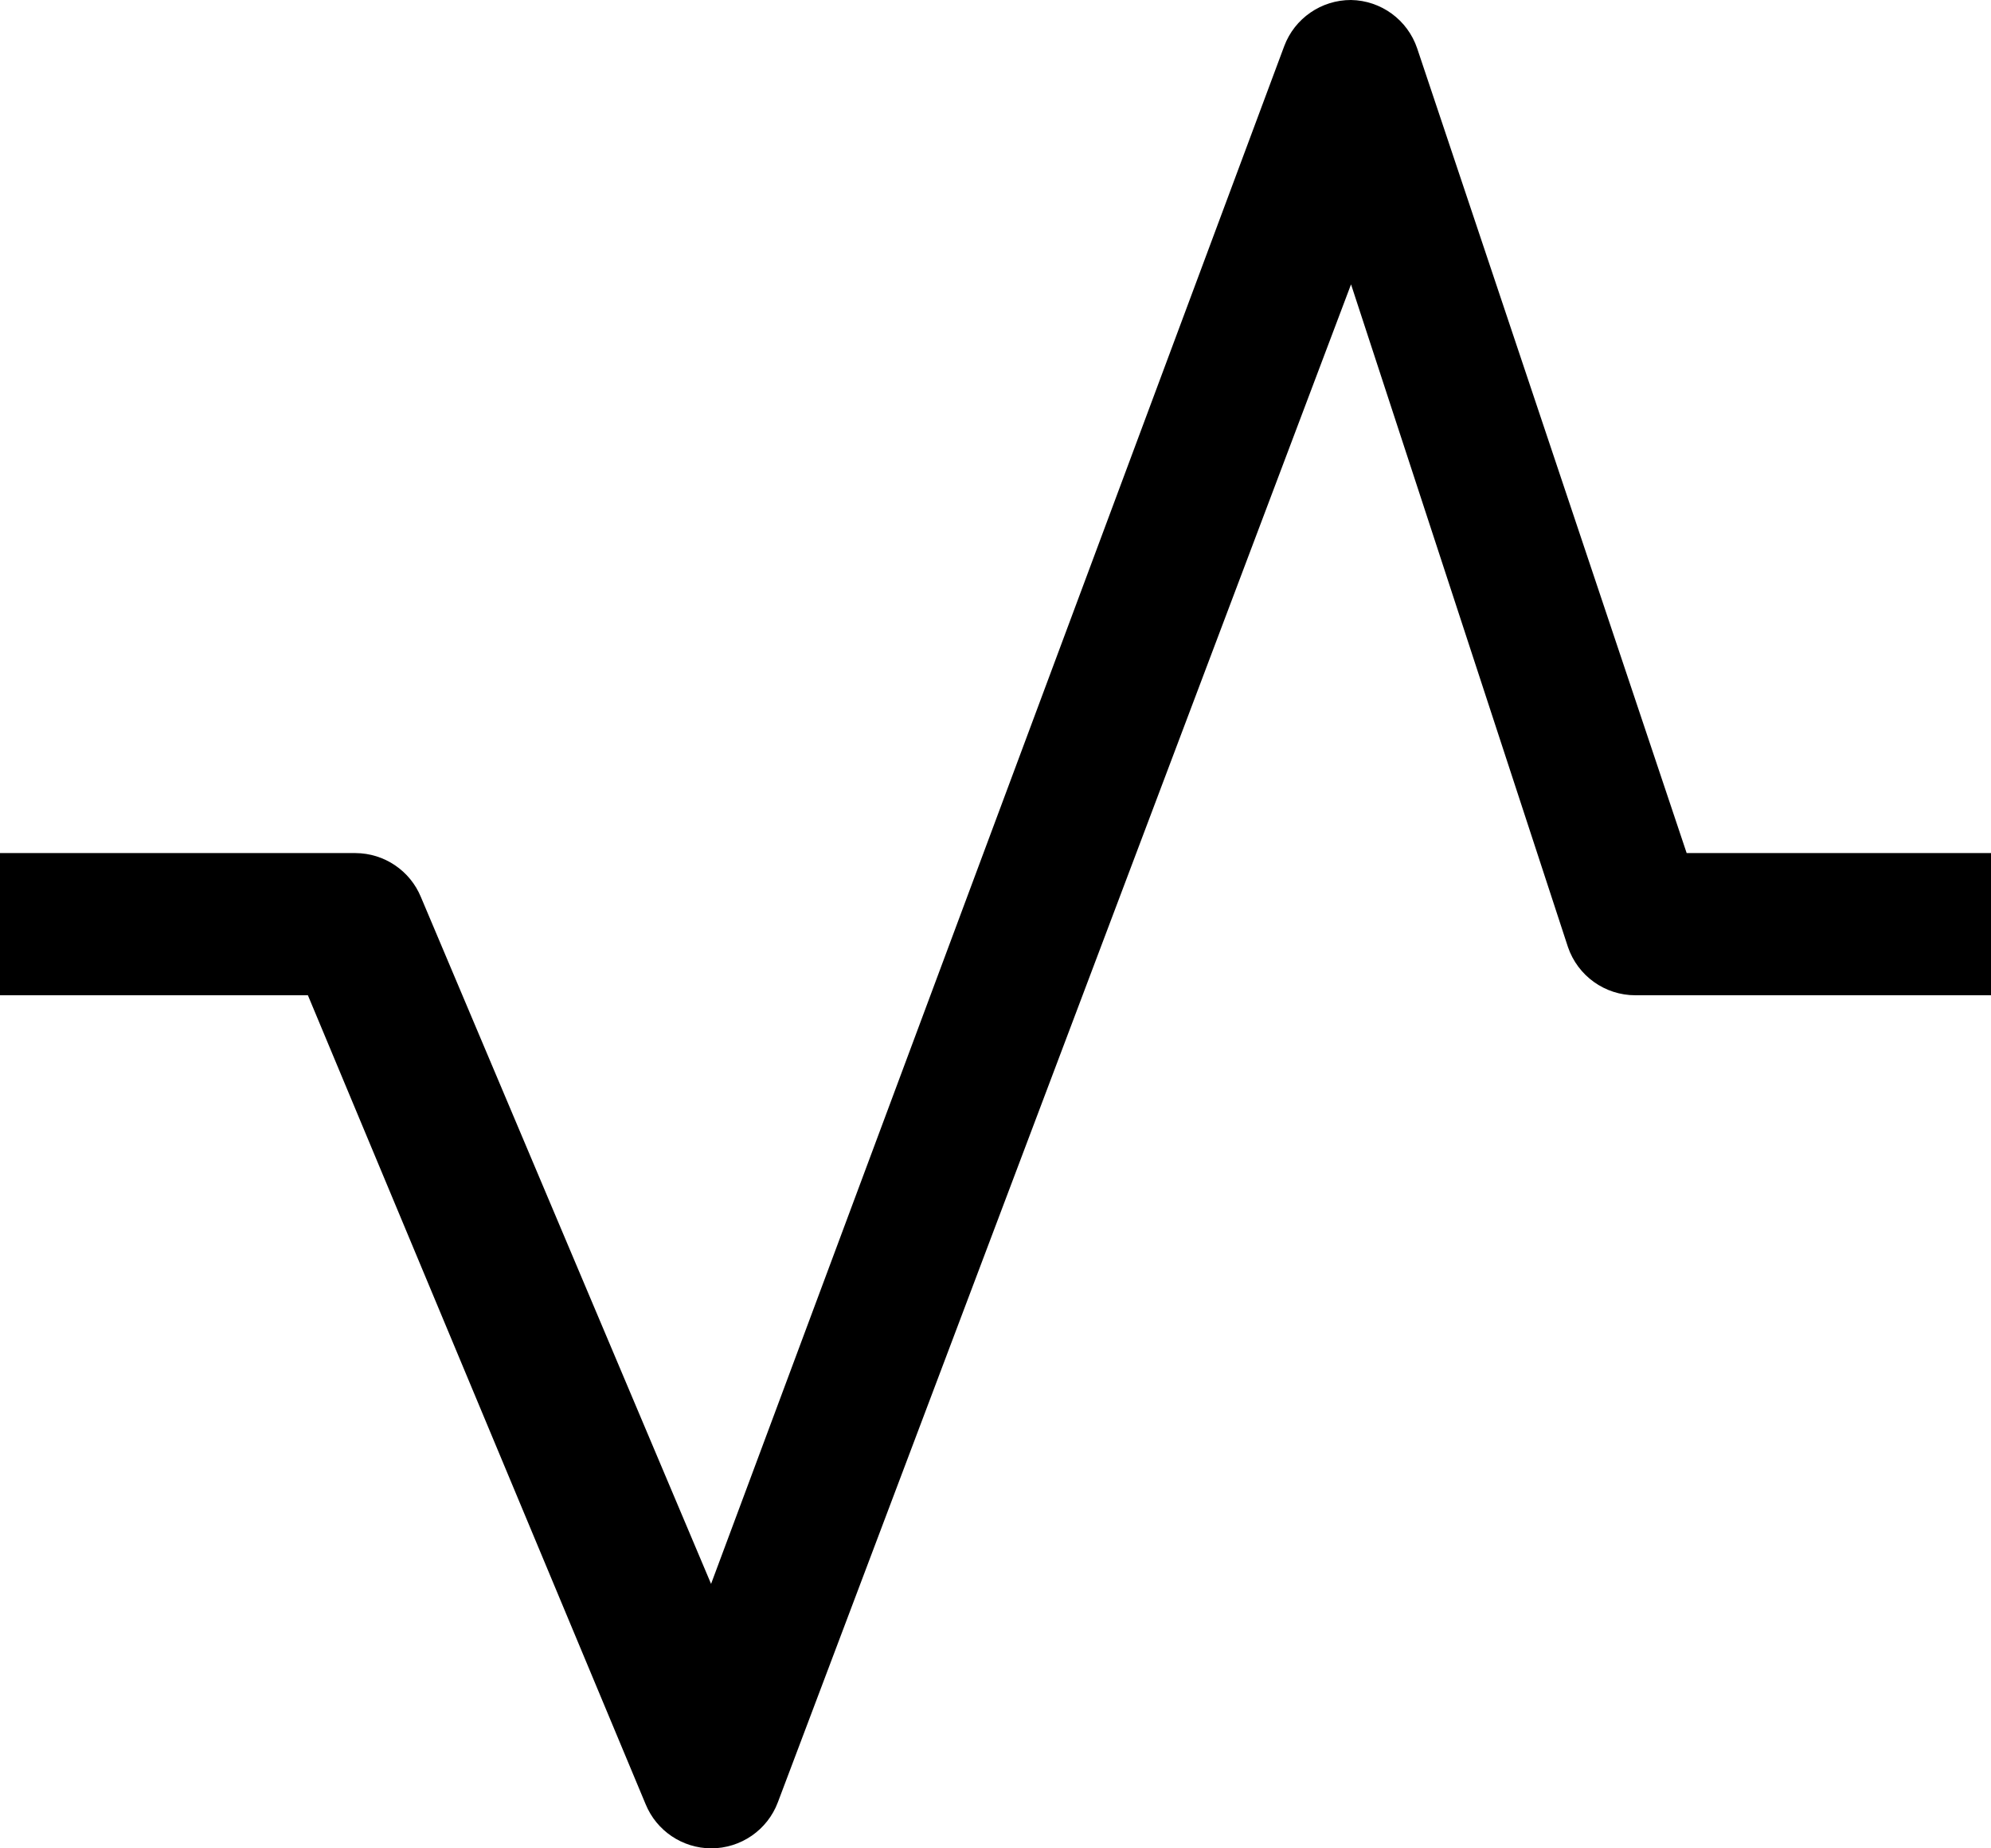 ﻿<?xml version="1.0" encoding="utf-8"?>
<svg version="1.1" xmlns:xlink="http://www.w3.org/1999/xlink" width="28px" height="26px" xmlns="http://www.w3.org/2000/svg">
  <defs>
    <pattern id="BGPattern" patternUnits="userSpaceOnUse" alignment="0 0" imageRepeat="None" />
    <mask fill="white" id="Clip3362">
      <path d="M 10.94 25.35  C 10.794 25.742  10.418 26.001  10 26  C 9.596 25.998  9.233 25.753  9.08 25.38  L 4.33 14  L 0 14  L 0 12  L 5 12  C 5.404 12.002  5.767 12.247  5.92 12.62  L 10 22.28  L 18.06 0.65  C 18.206 0.258  18.582 -0.001  19 0  C 19.423 0.007  19.795 0.28  19.93 0.68  L 23.72 12  L 28 12  L 28 14  L 23 14  C 22.57 14.001  22.188 13.727  22.05 13.32  L 19 4  L 10.94 25.35  Z " fill-rule="evenodd" />
    </mask>
  </defs>
  <g transform="matrix(1 0 0 1 -2 -3 )">
    <path d="M 10.94 25.35  C 10.794 25.742  10.418 26.001  10 26  C 9.596 25.998  9.233 25.753  9.08 25.38  L 4.33 14  L 0 14  L 0 12  L 5 12  C 5.404 12.002  5.767 12.247  5.92 12.62  L 10 22.28  L 18.06 0.65  C 18.206 0.258  18.582 -0.001  19 0  C 19.423 0.007  19.795 0.28  19.93 0.68  L 23.72 12  L 28 12  L 28 14  L 23 14  C 22.57 14.001  22.188 13.727  22.05 13.32  L 19 4  L 10.94 25.35  Z " fill-rule="nonzero" fill="rgba(0, 0, 0, 1)" stroke="none" transform="matrix(1 0 0 1 2 3 )" class="fill" />
    <path d="M 10.94 25.35  C 10.794 25.742  10.418 26.001  10 26  C 9.596 25.998  9.233 25.753  9.08 25.38  L 4.33 14  L 0 14  L 0 12  L 5 12  C 5.404 12.002  5.767 12.247  5.92 12.62  L 10 22.28  L 18.06 0.65  C 18.206 0.258  18.582 -0.001  19 0  C 19.423 0.007  19.795 0.28  19.93 0.68  L 23.72 12  L 28 12  L 28 14  L 23 14  C 22.57 14.001  22.188 13.727  22.05 13.32  L 19 4  L 10.94 25.35  Z " stroke-width="0" stroke-dasharray="0" stroke="rgba(255, 255, 255, 0)" fill="none" transform="matrix(1 0 0 1 2 3 )" class="stroke" mask="url(#Clip3362)" />
  </g>
</svg>